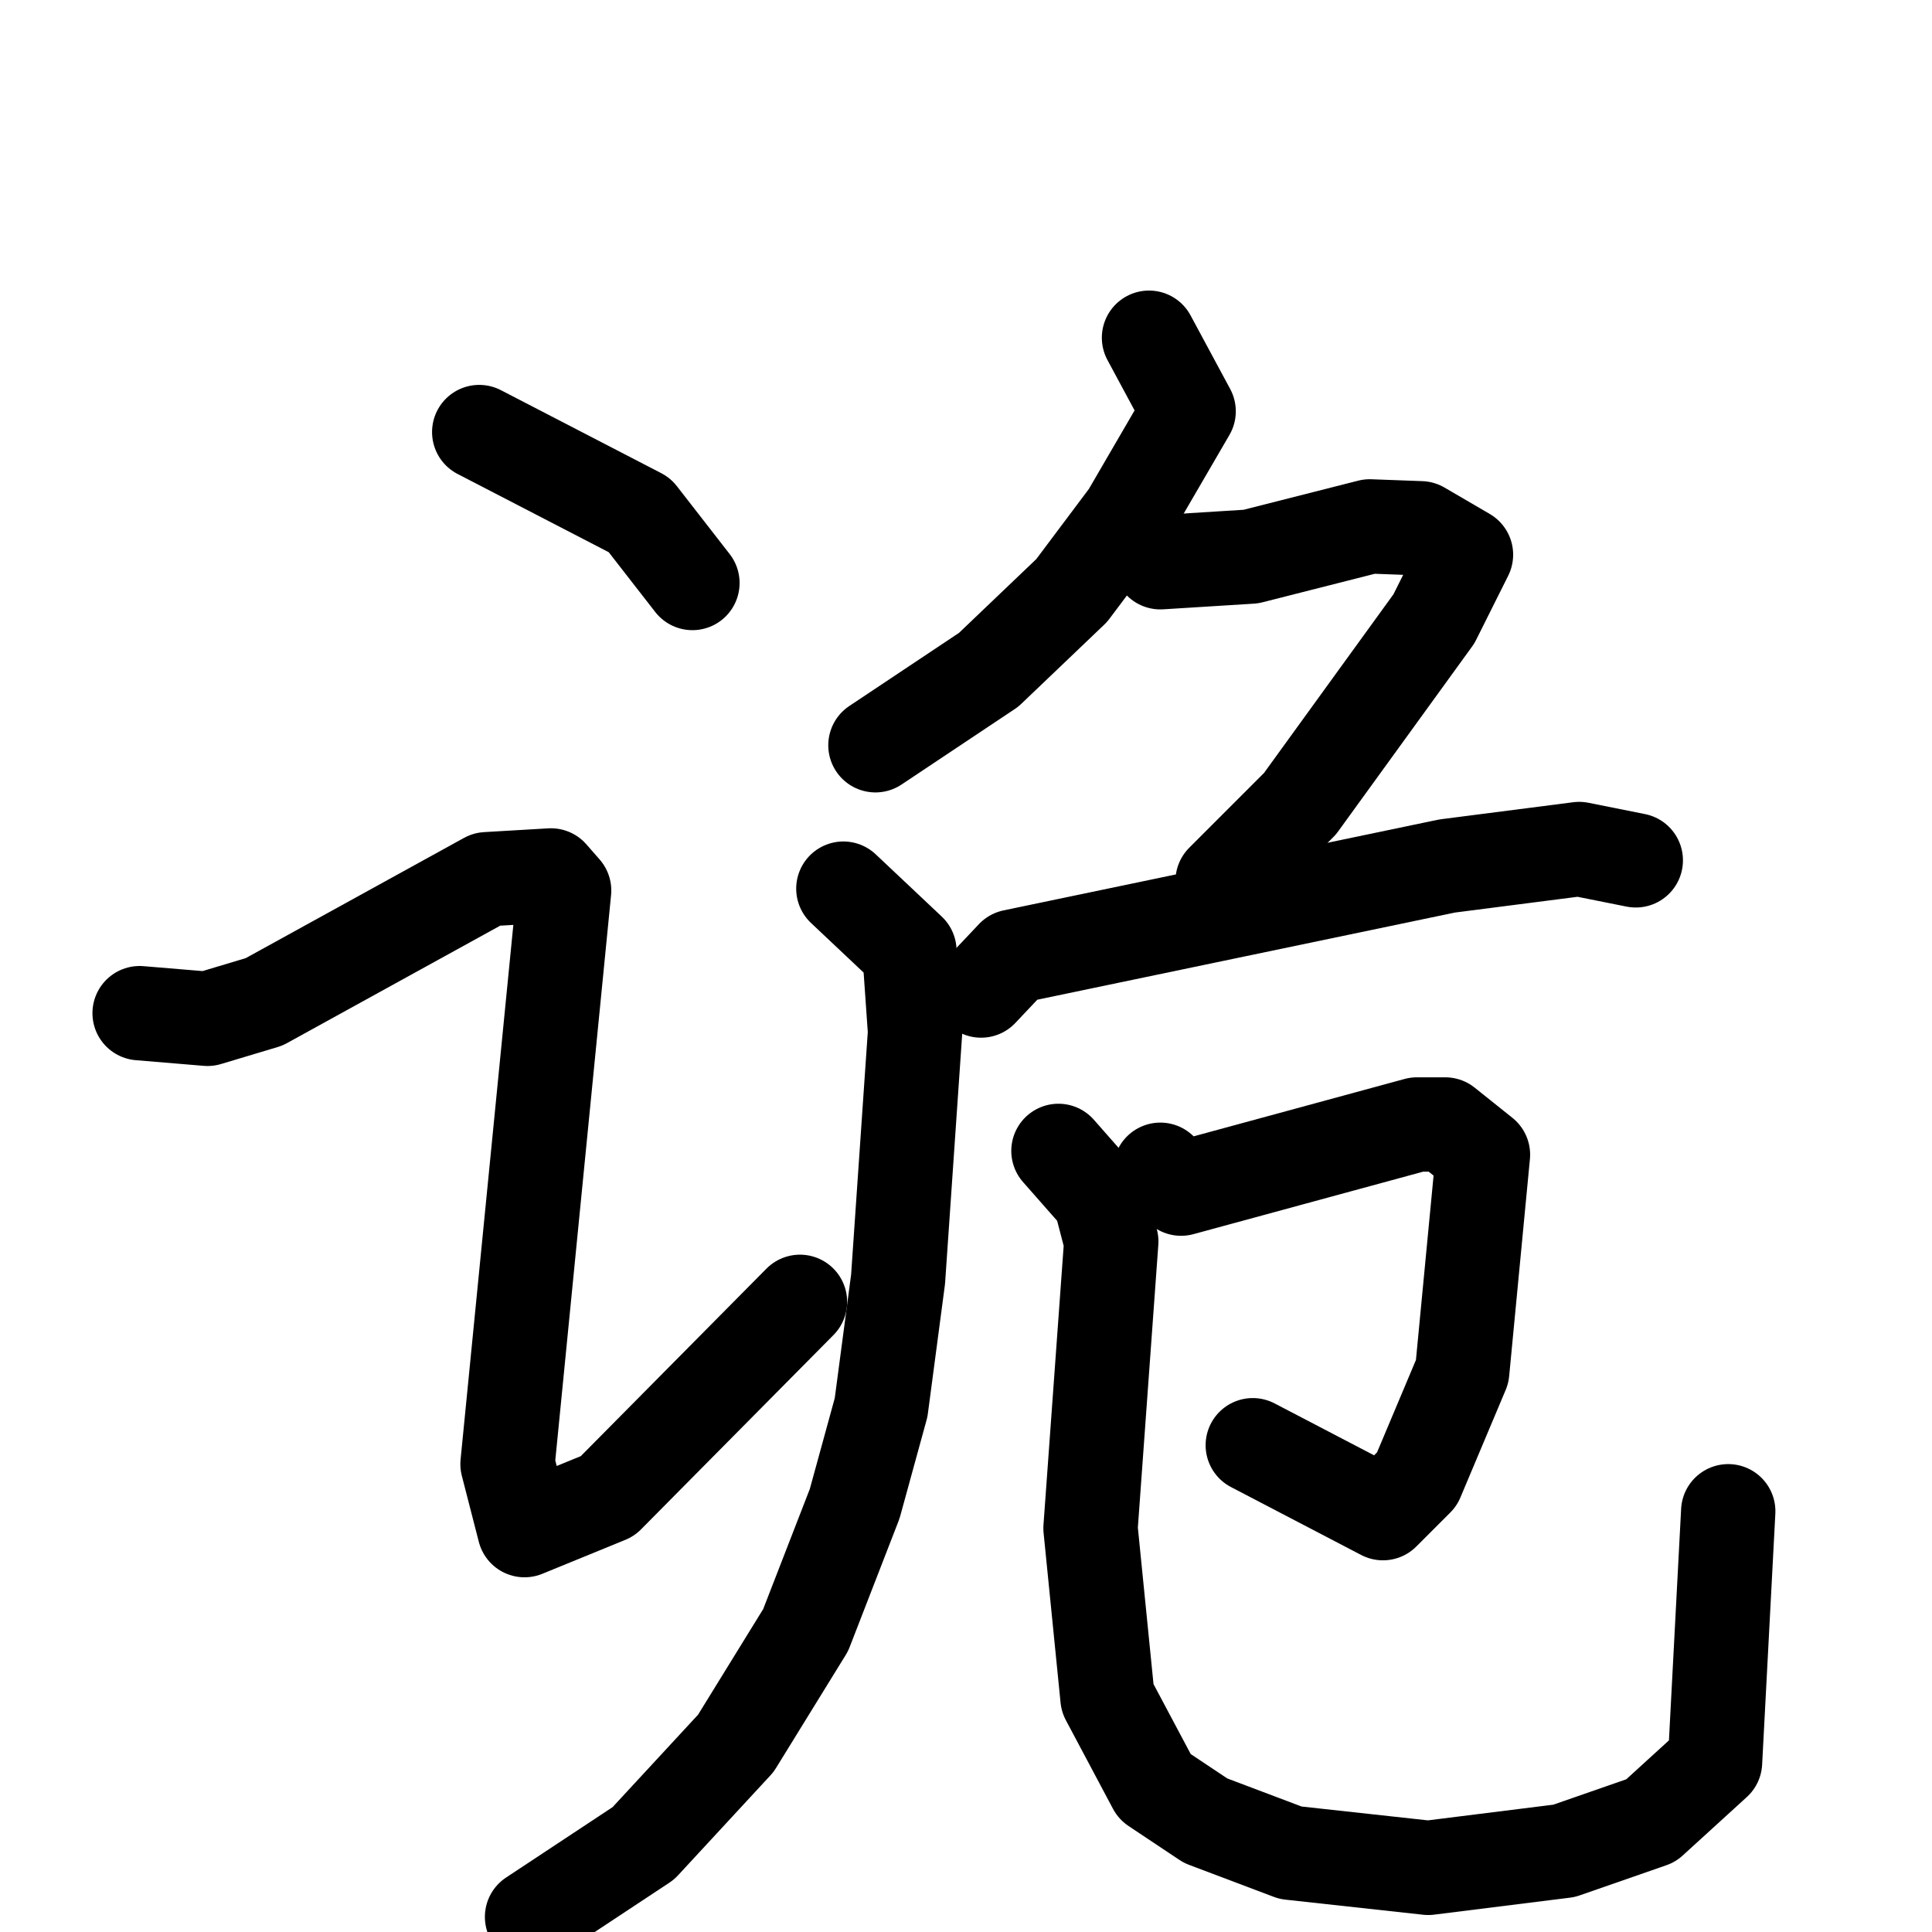 <svg xmlns="http://www.w3.org/2000/svg" viewBox="0 0 1024 1024">
  <g style="fill:none;stroke:#000000;stroke-width:50;stroke-linecap:round;stroke-linejoin:round;" transform="scale(1, 1) translate(0, 0)">
    <path d="M 254.0,229.0 L 339.0,273.0 L 367.0,309.0"/>
    <path d="M 74.0,537.0 L 110.0,540.0 L 140.0,531.0 L 258.0,466.0 L 292.0,464.0 L 299.0,472.0 L 269.0,776.0 L 278.0,811.0 L 322.0,793.0 L 424.0,690.0"/>
    <path d="M 609.0,179.0 L 630.0,218.0 L 598.0,273.0 L 568.0,313.0 L 524.0,355.0 L 464.0,395.0"/>
    <path d="M 615.0,298.0 L 663.0,295.0 L 726.0,279.0 L 753.0,280.0 L 777.0,294.0 L 760.0,328.0 L 689.0,426.0 L 648.0,467.0"/>
    <path d="M 520.0,525.0 L 537.0,507.0 L 767.0,459.0 L 837.0,450.0 L 867.0,456.0"/>
    <path d="M 447.0,471.0 L 482.0,504.0 L 485.0,547.0 L 476.0,678.0 L 467.0,746.0 L 453.0,797.0 L 427.0,864.0 L 390.0,924.0 L 341.0,977.0 L 282.0,1016.0"/>
    <path d="M 615.0,620.0 L 626.0,630.0 L 751.0,596.0 L 766.0,596.0 L 786.0,612.0 L 775.0,727.0 L 751.0,784.0 L 733.0,802.0 L 664.0,766.0"/>
    <path d="M 561.0,610.0 L 583.0,635.0 L 589.0,658.0 L 578.0,810.0 L 587.0,900.0 L 612.0,947.0 L 639.0,965.0 L 684.0,982.0 L 757.0,990.0 L 829.0,981.0 L 875.0,965.0 L 909.0,934.0 L 916.0,801.0"/>
  </g>
</svg>
